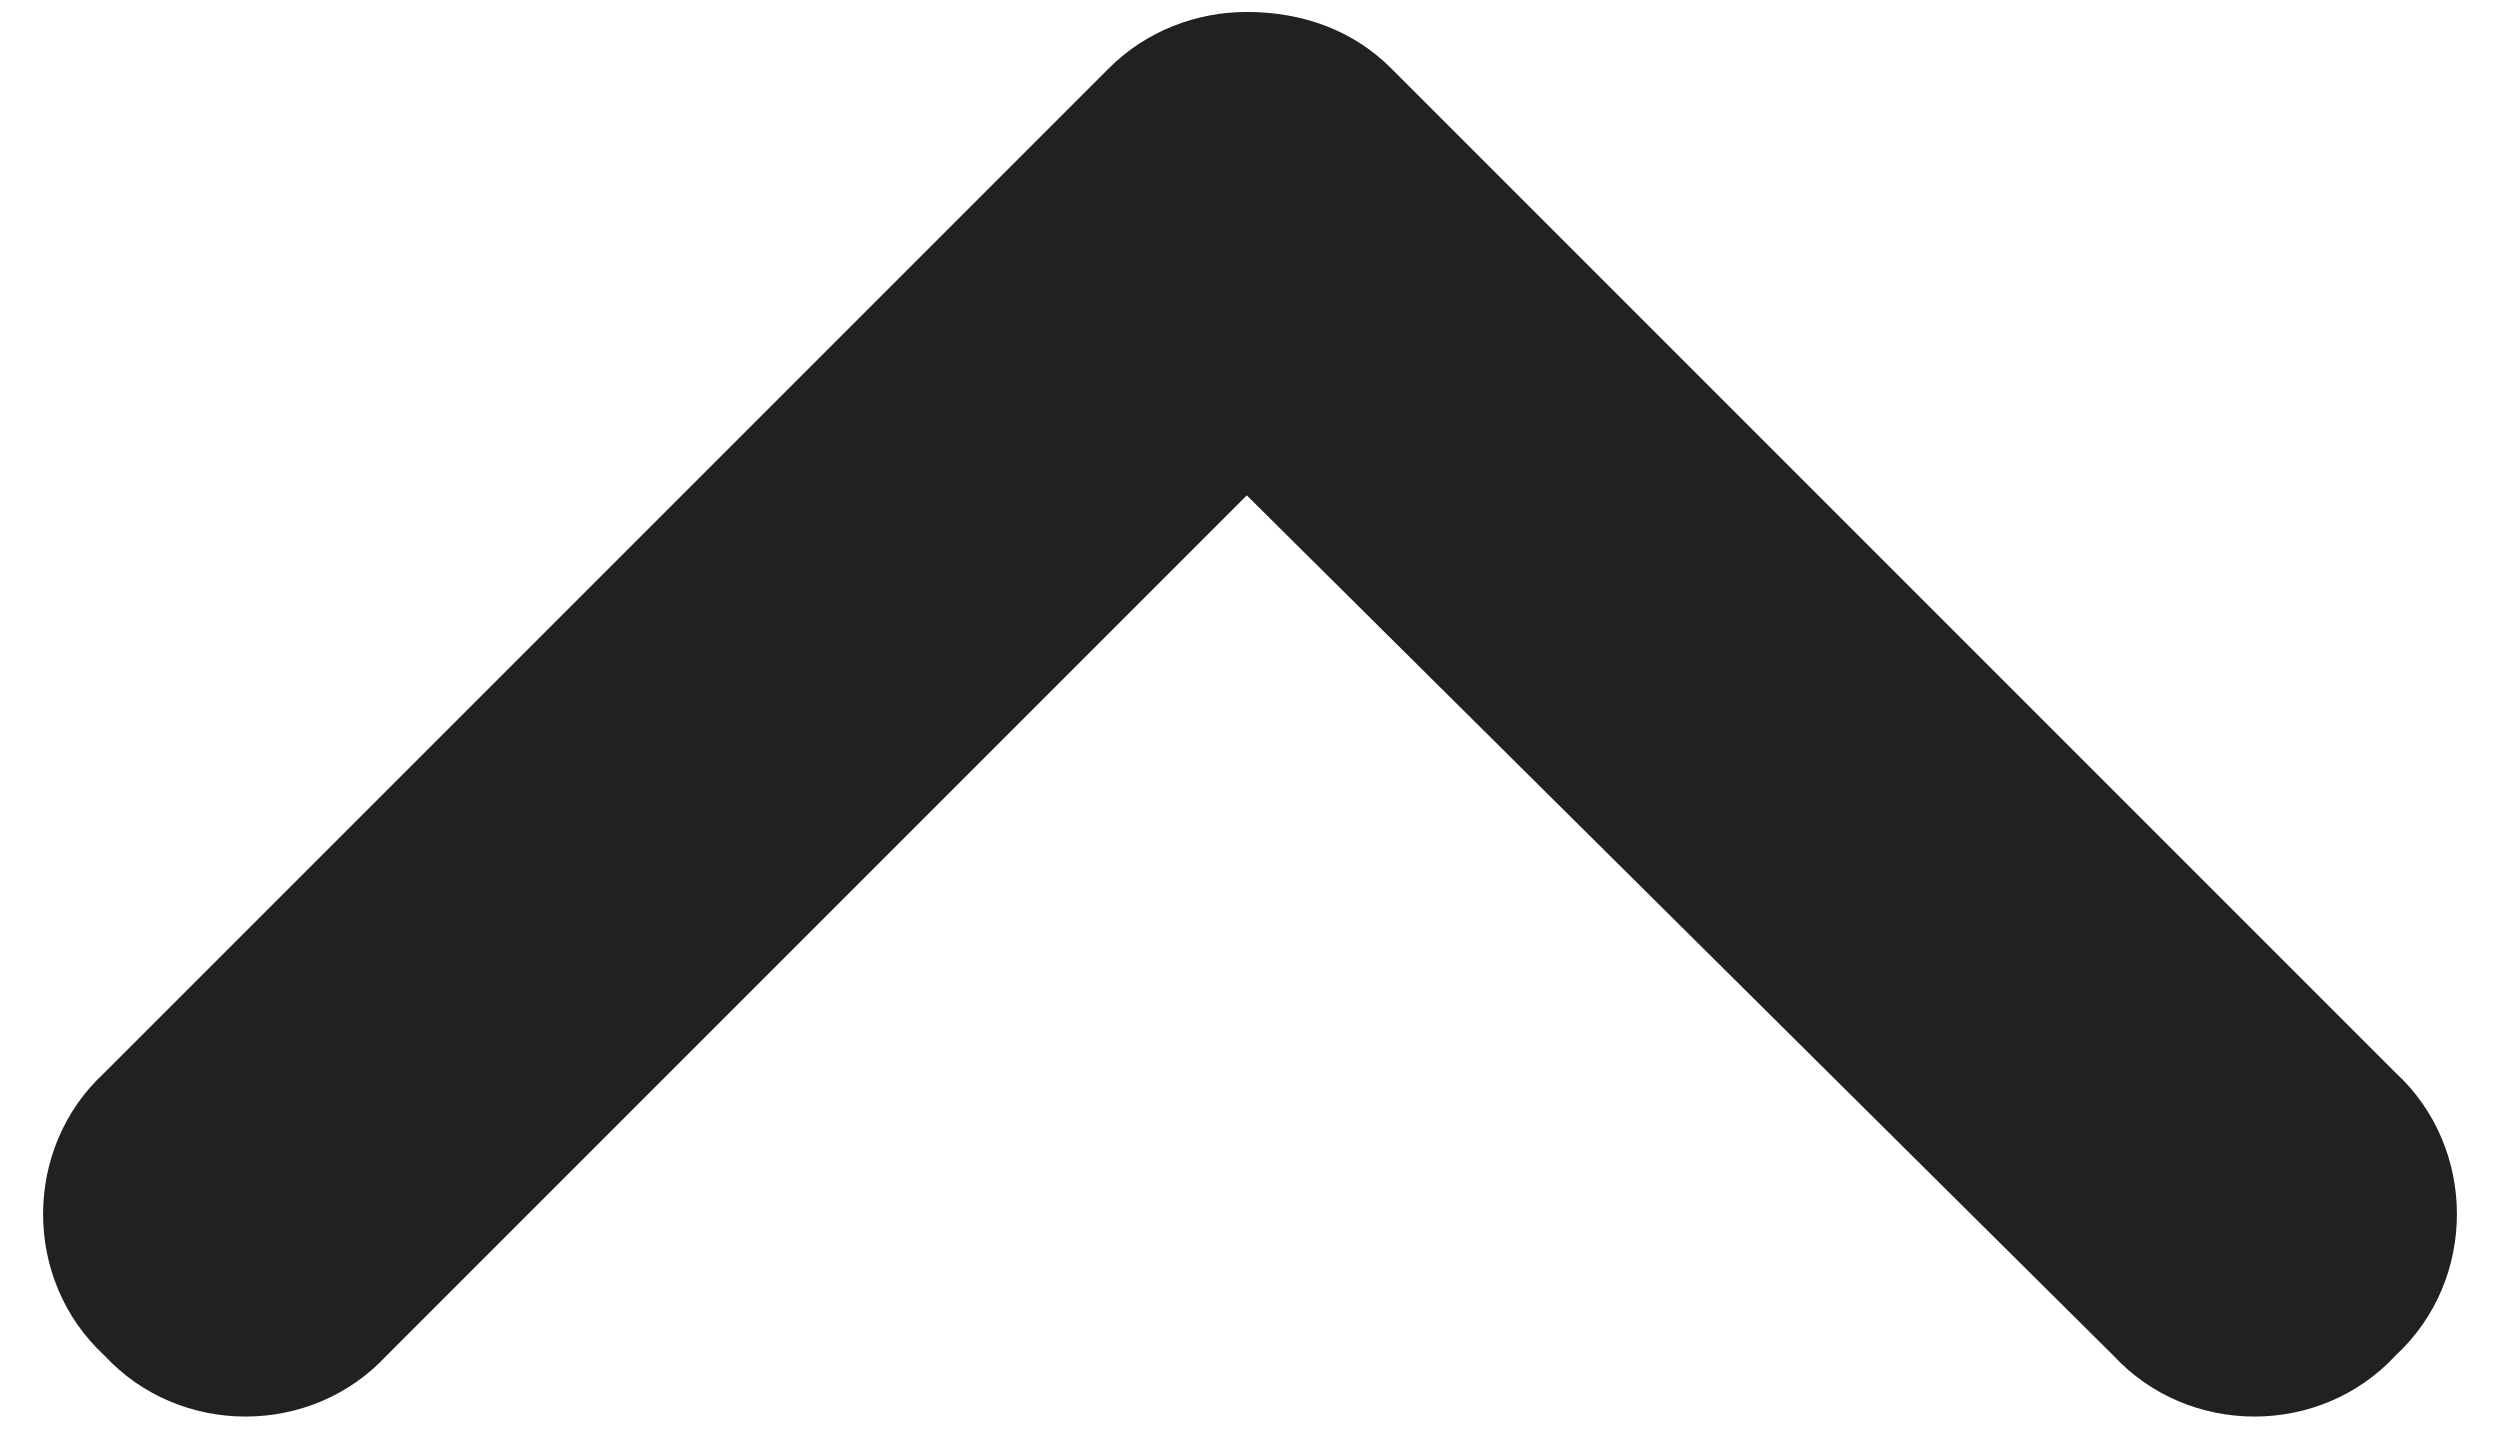 <svg width="14" height="8" viewBox="0 0 14 8" fill="none" xmlns="http://www.w3.org/2000/svg">
<path d="M6.982 0.067C7.299 0.067 7.58 0.172 7.791 0.383L13.416 6.008C13.873 6.43 13.873 7.168 13.416 7.59C12.994 8.047 12.256 8.047 11.834 7.59L6.982 2.774L2.166 7.59C1.744 8.047 1.006 8.047 0.584 7.59C0.127 7.168 0.127 6.43 0.584 6.008L6.209 0.383C6.42 0.172 6.701 0.067 6.982 0.067Z" fill="#212121"/>
</svg>
